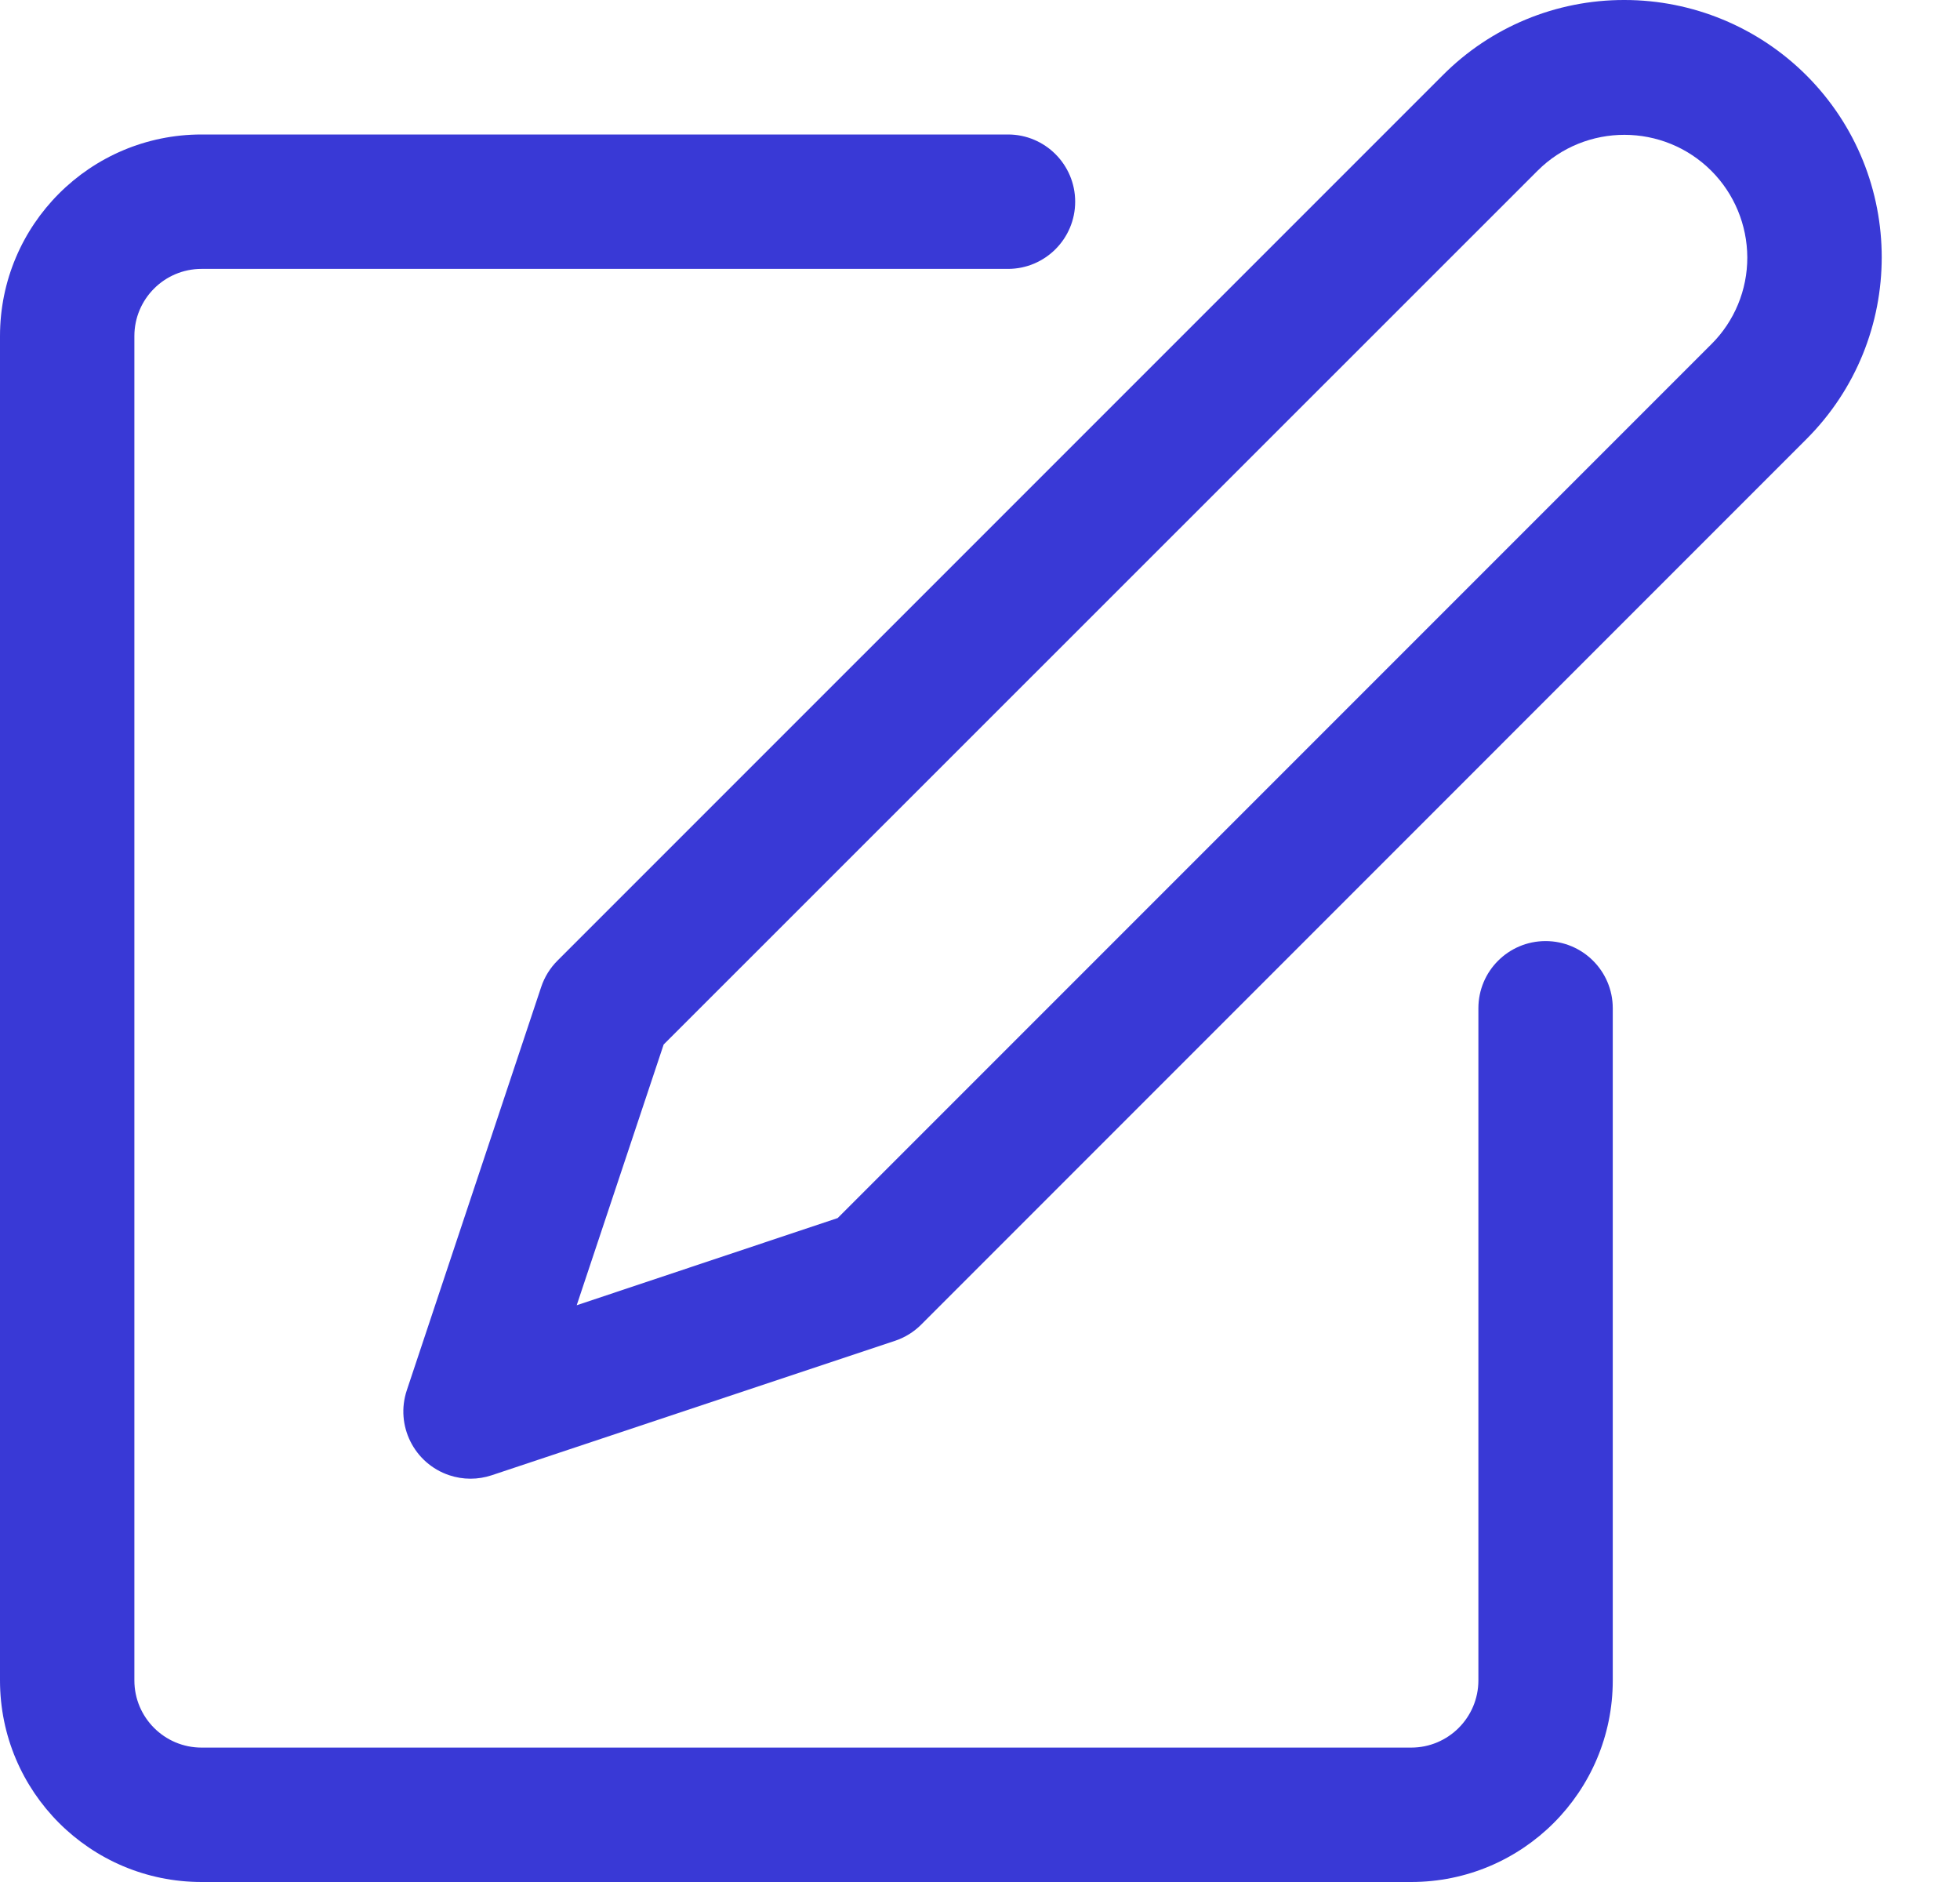 <svg width="25" height="24" viewBox="0 0 25 24" fill="none" xmlns="http://www.w3.org/2000/svg">
<path d="M19.714 12.001C19.241 12.001 18.857 12.384 18.857 12.858V21.429C18.857 21.902 18.473 22.286 18 22.286H2.571C2.098 22.286 1.714 21.902 1.714 21.429V4.286C1.714 3.813 2.098 3.429 2.571 3.429H12.857C13.33 3.429 13.714 3.045 13.714 2.572C13.714 2.099 13.33 1.715 12.857 1.715H2.571C1.151 1.715 0 2.866 0 4.286V21.429C0 22.849 1.151 24 2.571 24H18C19.42 24 20.571 22.849 20.571 21.429V12.858C20.571 12.384 20.187 12.001 19.714 12.001Z" fill="#3939D6"/>
<path d="M23.041 0.961C22.425 0.346 21.59 -8.68848e-05 20.72 1.35607e-05C19.849 -0.002 19.013 0.344 18.4 0.962L7.11 12.251C7.016 12.345 6.945 12.46 6.903 12.586L5.189 17.729C5.039 18.178 5.282 18.663 5.731 18.813C5.818 18.842 5.909 18.857 6.001 18.857C6.093 18.857 6.185 18.842 6.272 18.813L11.415 17.099C11.541 17.057 11.656 16.986 11.75 16.892L23.04 5.601C24.322 4.32 24.322 2.243 23.041 0.961ZM21.828 4.39L10.685 15.533L7.356 16.645L8.465 13.32L19.612 2.177C20.224 1.566 21.217 1.567 21.829 2.179C22.121 2.472 22.285 2.868 22.287 3.282C22.288 3.698 22.123 4.097 21.828 4.39Z" fill="#3939D6"/>
</svg>
